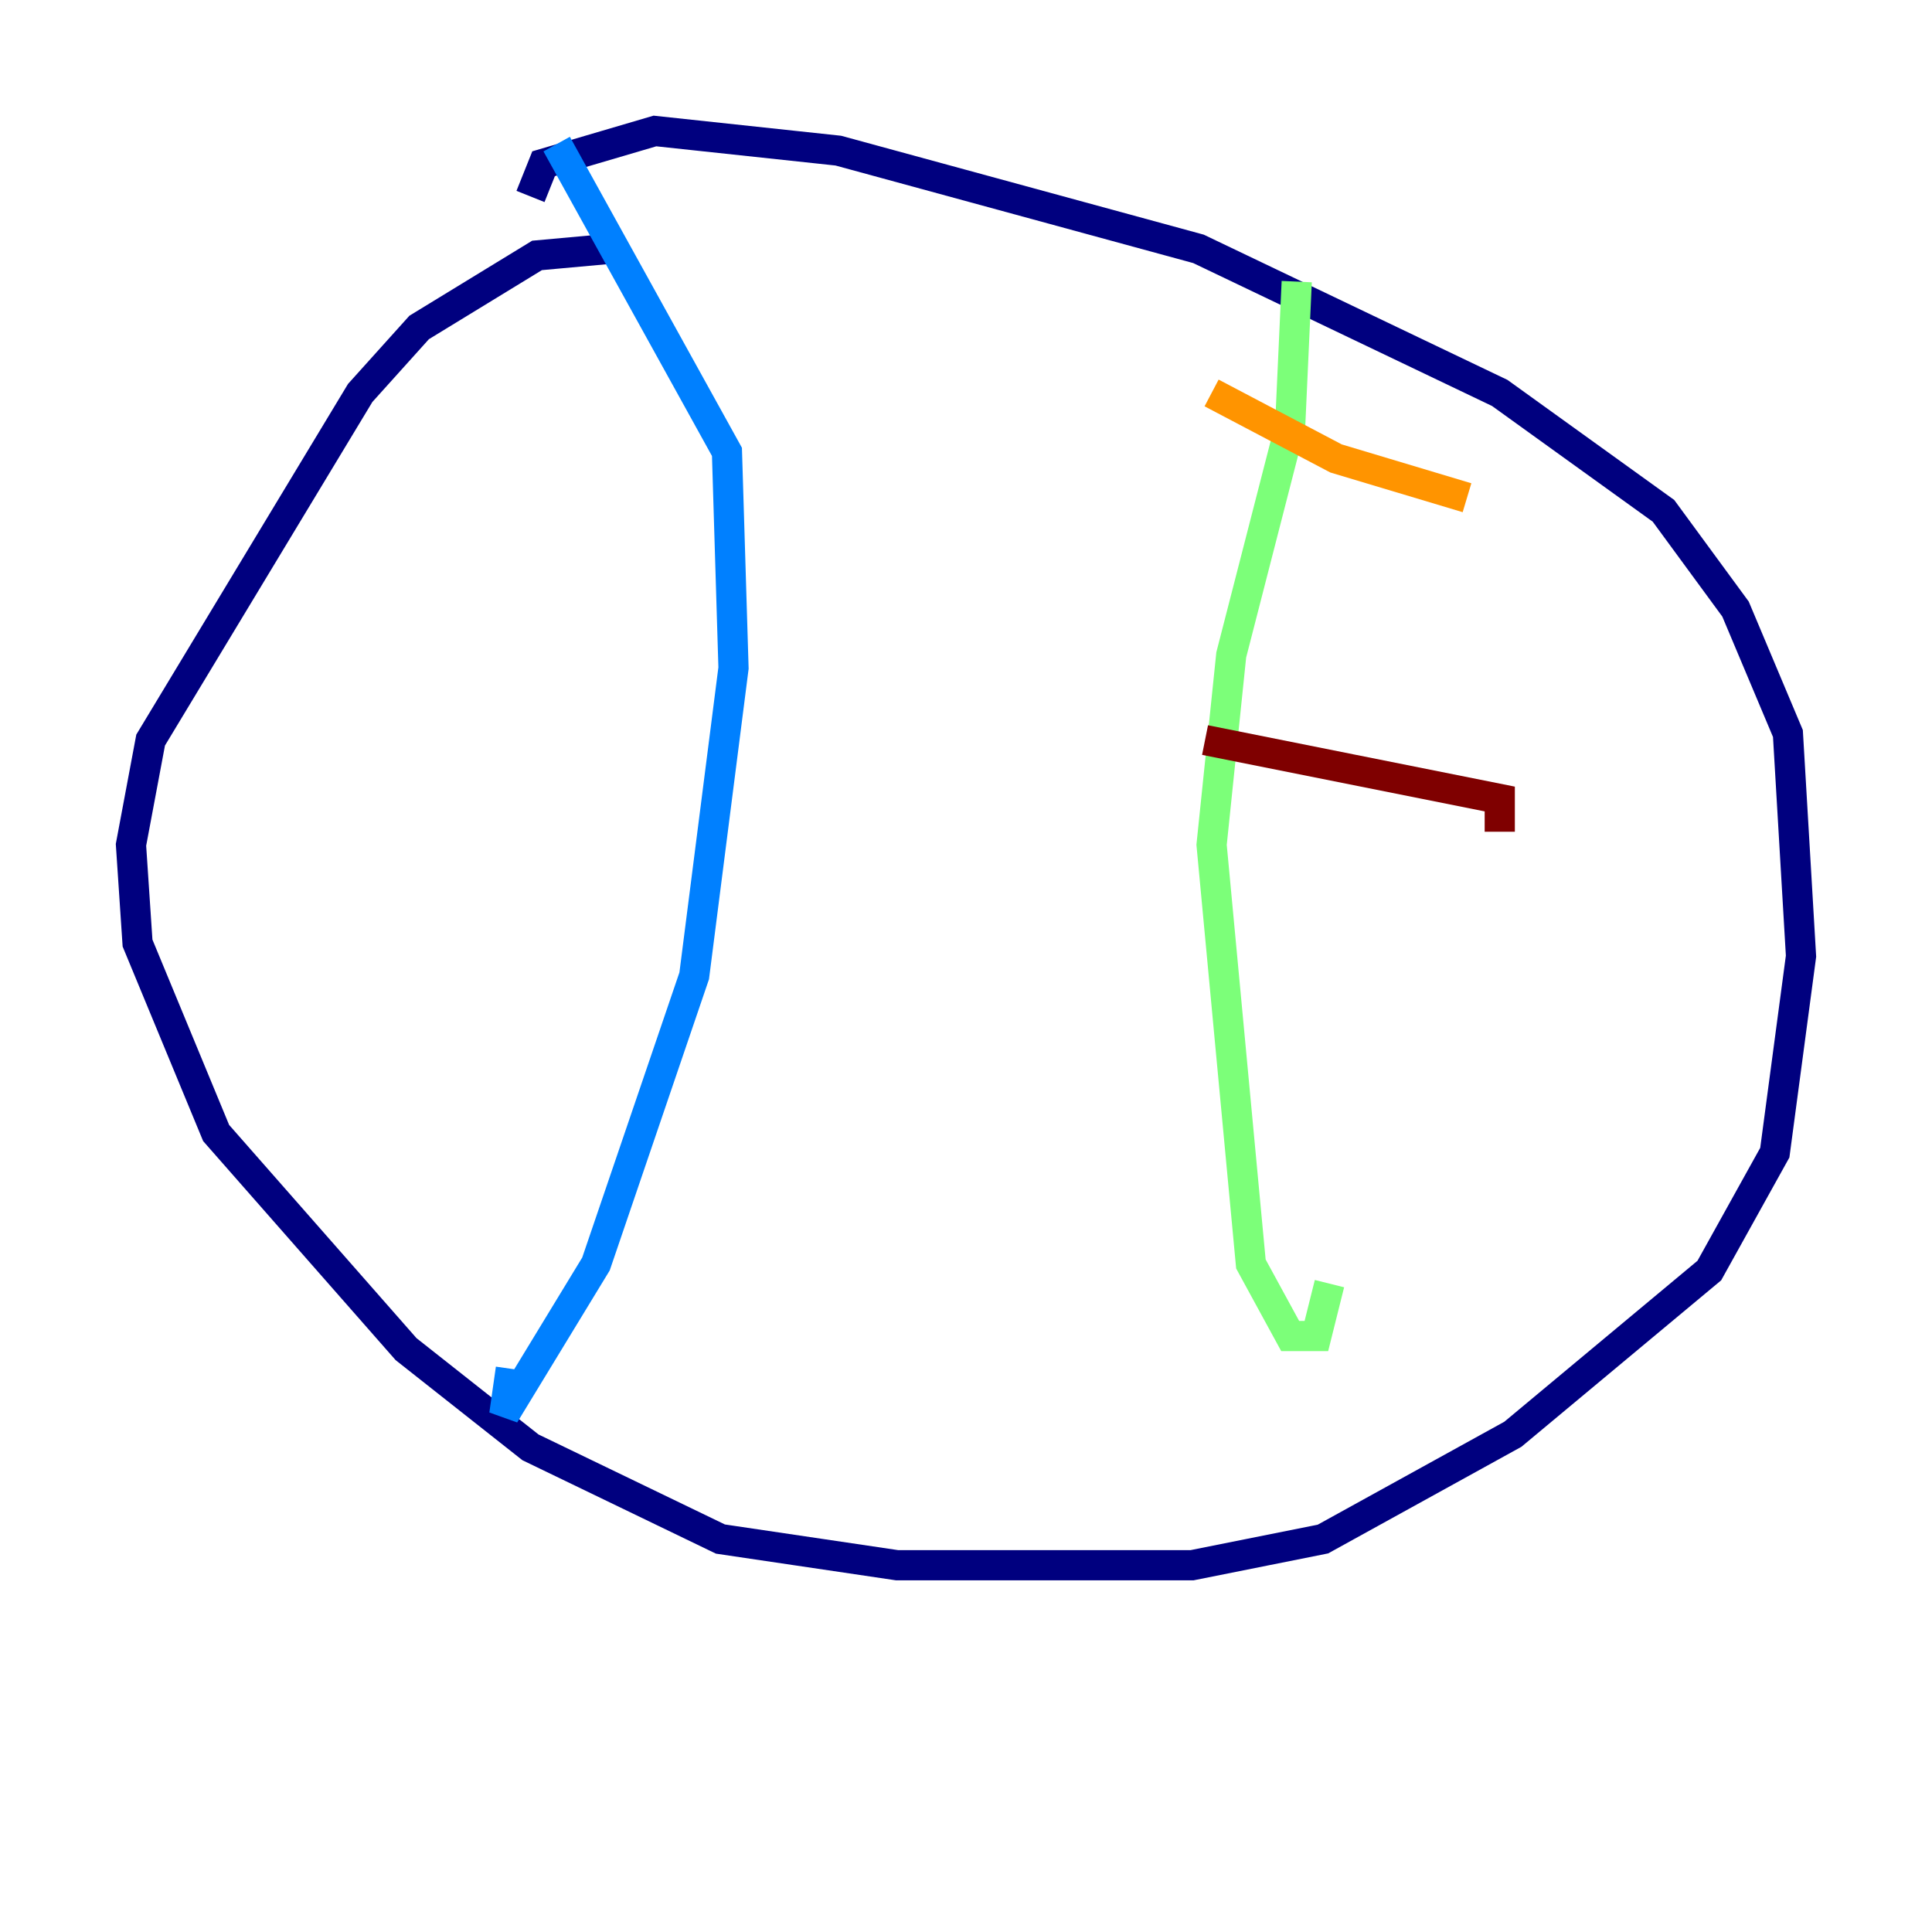 <?xml version="1.0" encoding="utf-8" ?>
<svg baseProfile="tiny" height="128" version="1.2" viewBox="0,0,128,128" width="128" xmlns="http://www.w3.org/2000/svg" xmlns:ev="http://www.w3.org/2001/xml-events" xmlns:xlink="http://www.w3.org/1999/xlink"><defs /><polyline fill="none" points="40.352,16.488 35.58,16.922 27.77,21.695 23.864,26.034 9.98,49.031 8.678,55.973 9.112,62.481 14.319,75.064 26.902,89.383 35.146,95.891 47.729,101.966 59.444,103.702 78.969,103.702 87.647,101.966 100.231,95.024 113.248,84.176 117.586,76.366 119.322,63.349 118.454,48.597 114.983,40.352 110.21,33.844 99.363,26.034 79.403,16.488 55.539,9.98 43.39,8.678 36.014,10.848 35.146,13.017" stroke="#00007f" stroke-width="2" /><polyline fill="none" points="36.881,9.546 48.163,29.939 48.597,44.258 45.993,64.651 39.485,83.742 33.41,93.722 33.844,90.685" stroke="#0080ff" stroke-width="2" /><polyline fill="none" points="85.912,18.658 85.478,28.203 81.573,43.39 80.271,55.973 82.875,83.742 85.478,88.515 87.214,88.515 88.081,85.044" stroke="#7cff79" stroke-width="2" /><polyline fill="none" points="80.271,26.034 88.515,30.373 97.193,32.976" stroke="#ff9400" stroke-width="2" /><polyline fill="none" points="79.837,49.031 99.363,52.936 99.363,55.105" stroke="#7f0000" stroke-width="2" /></svg>